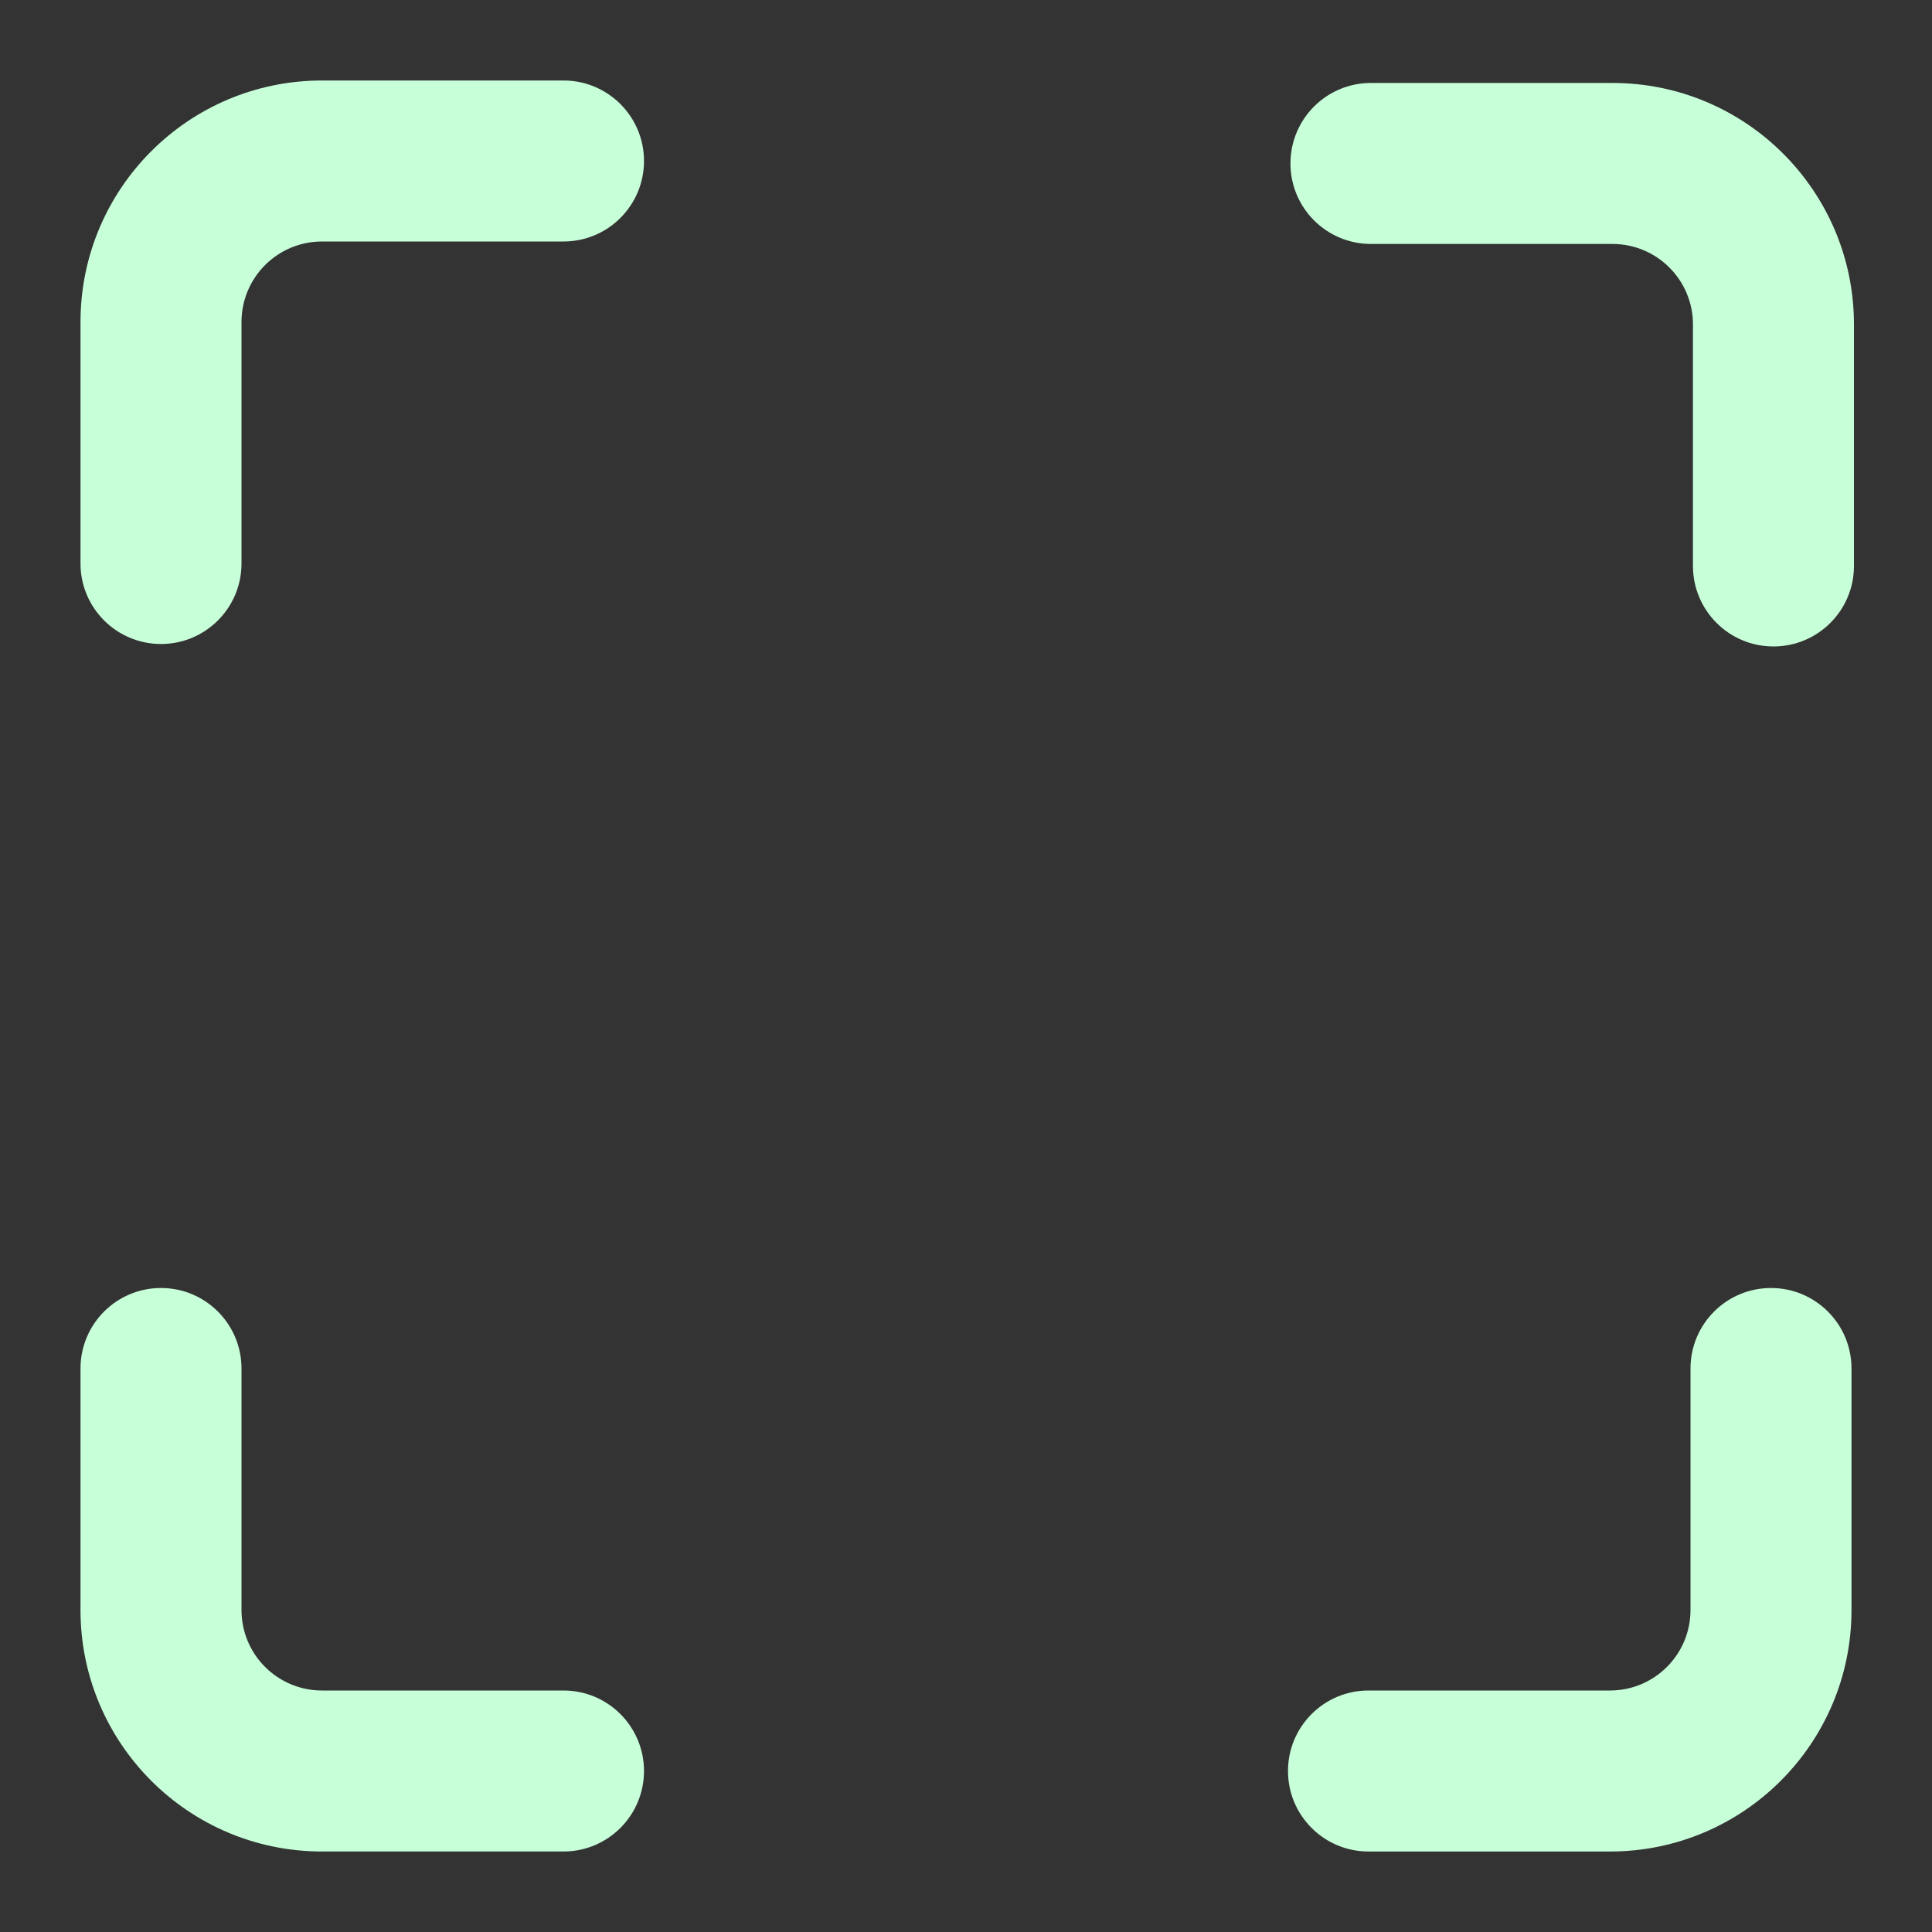 <svg width="96" height="96" xmlns="http://www.w3.org/2000/svg">

 <rect width="100%" height="100%" fill="#333333" stroke="none"/>

 <g>
  <title>background</title>
  <rect fill="none" id="canvas_background" height="402" width="582" y="-1" x="-1"/>
 </g>
 <g>
  <title fill="#c7ffd9">Layer 1</title>
  <path fill="#c7ffd9" id="svg_1" d="m80.122,4.122l-12,0c-2.209,0 -4,1.791 -4,4s1.791,4 4,4l12,0c2.21,0 4,1.79 4,4l0,12c0,2.209 1.791,4 4,4s4,-1.791 4,-4l0,-12c0,-6.627 -5.373,-12 -12,-12z"/>
  <path fill="#c7ffd9" id="svg_2" d="m28,4l-12,0c-6.627,0 -12,5.373 -12,12l0,12c0,2.209 1.791,4 4,4s4,-1.791 4,-4l0,-12c0,-2.21 1.79,-4 4,-4l12,0c2.209,0 4,-1.791 4,-4s-1.791,-4 -4,-4z"/>
  <path fill="#c7ffd9" id="svg_3" d="m88,64c-2.209,0 -4,1.791 -4,4l0,12c0,2.21 -1.79,4 -4,4l-12,0c-2.209,0 -4,1.791 -4,4s1.791,4 4,4l12,0c6.627,0 12,-5.373 12,-12l0,-12c0,-2.209 -1.791,-4 -4,-4z"/>
  <path fill="#c7ffd9" id="svg_4" d="m28,84l-12,0c-2.21,0 -4,-1.79 -4,-4l0,-12c0,-2.209 -1.791,-4 -4,-4s-4,1.791 -4,4l0,12c0,6.627 5.373,12 12,12l12,0c2.209,0 4,-1.791 4,-4s-1.791,-4 -4,-4z"/>
 </g>
</svg>